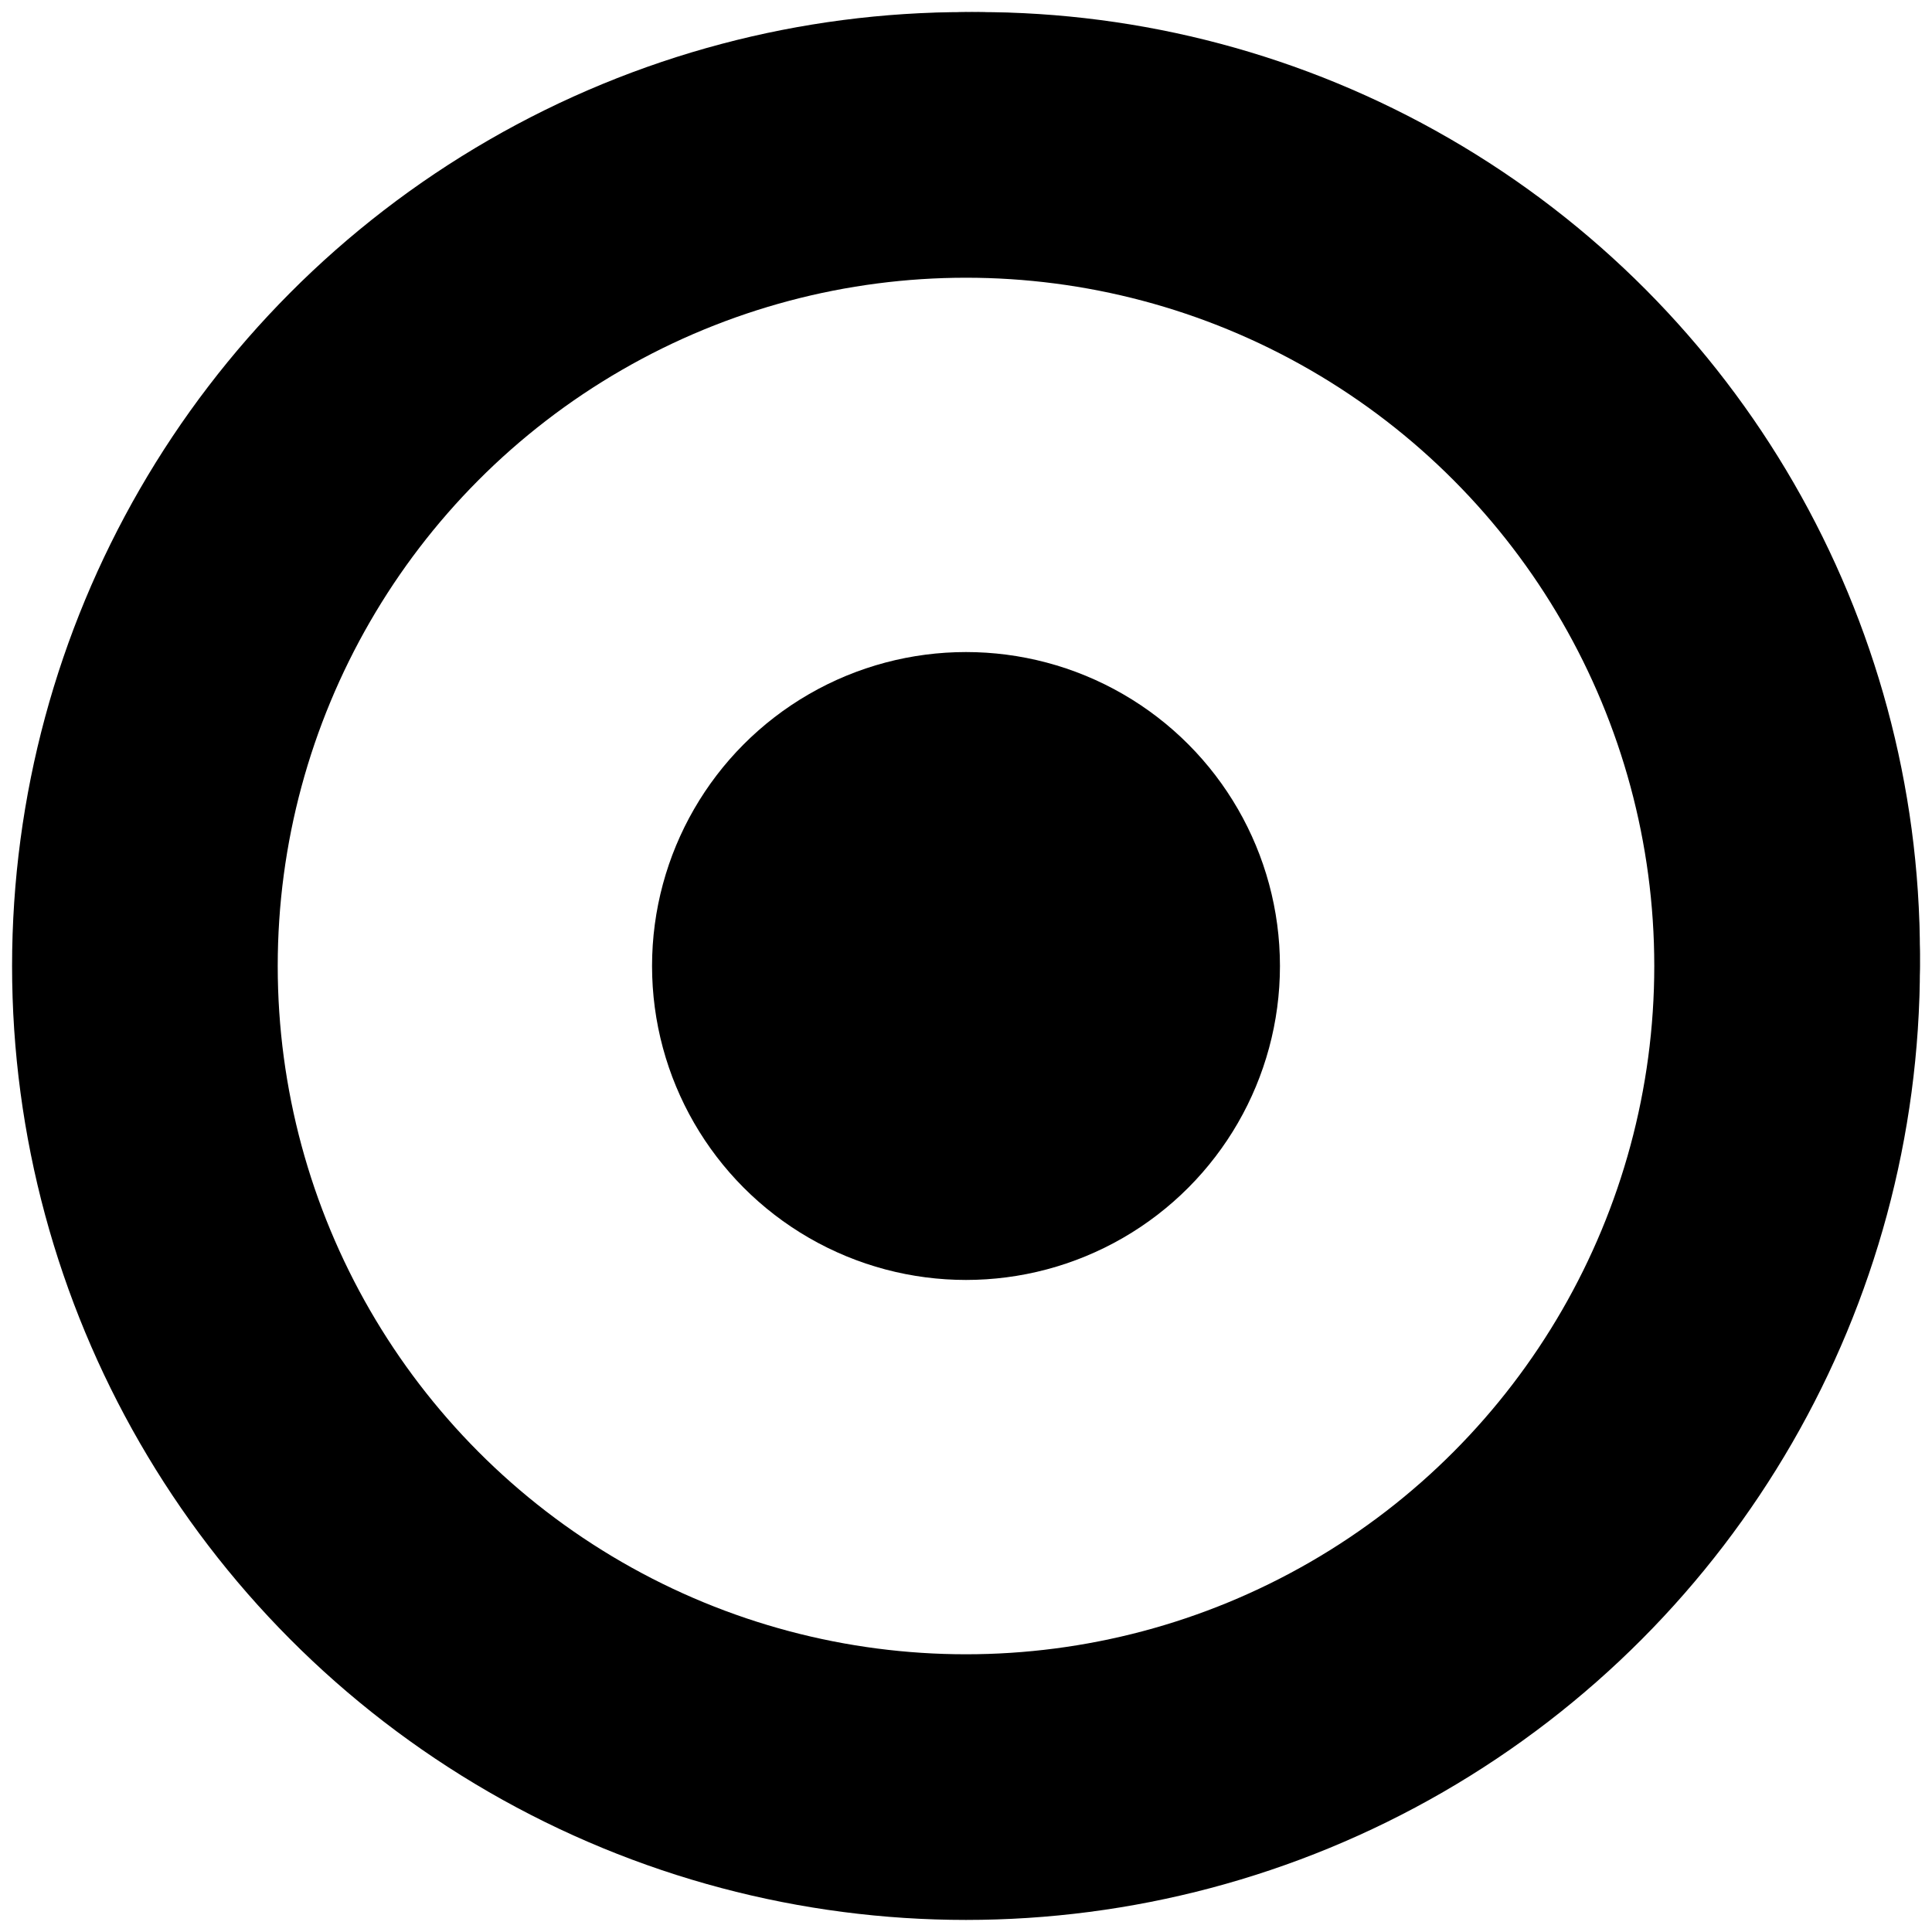 <?xml version="1.0" encoding="UTF-8" standalone="no"?>
<svg width="80px" height="80px" viewBox="0 0 80 80" version="1.1" xmlns="http://www.w3.org/2000/svg" xmlns:xlink="http://www.w3.org/1999/xlink" xmlns:sketch="http://www.bohemiancoding.com/sketch/ns">
    <!-- Generator: Sketch Beta 3.5.1 (25233) - http://www.bohemiancoding.com/sketch -->
    <title>Slice 1</title>
    <desc>Created with Sketch Beta.</desc>
    <defs></defs>
    <g id="Page-1" stroke="none" stroke-width="1" fill="none" fill-rule="evenodd" sketch:type="MSPage">
        <circle id="Oval-1" fill="#000000" sketch:type="MSShapeGroup" cx="40" cy="40" r="13"></circle>
        <circle id="Oval-1-Copy-2" stroke="#000000" stroke-width="5" sketch:type="MSShapeGroup" cx="40.5" cy="39.5" r="36.5"></circle>
        <circle id="Oval-1-Copy-3" stroke="#000000" stroke-width="11" sketch:type="MSShapeGroup" cx="40" cy="40" r="34"></circle>
    </g>
</svg>